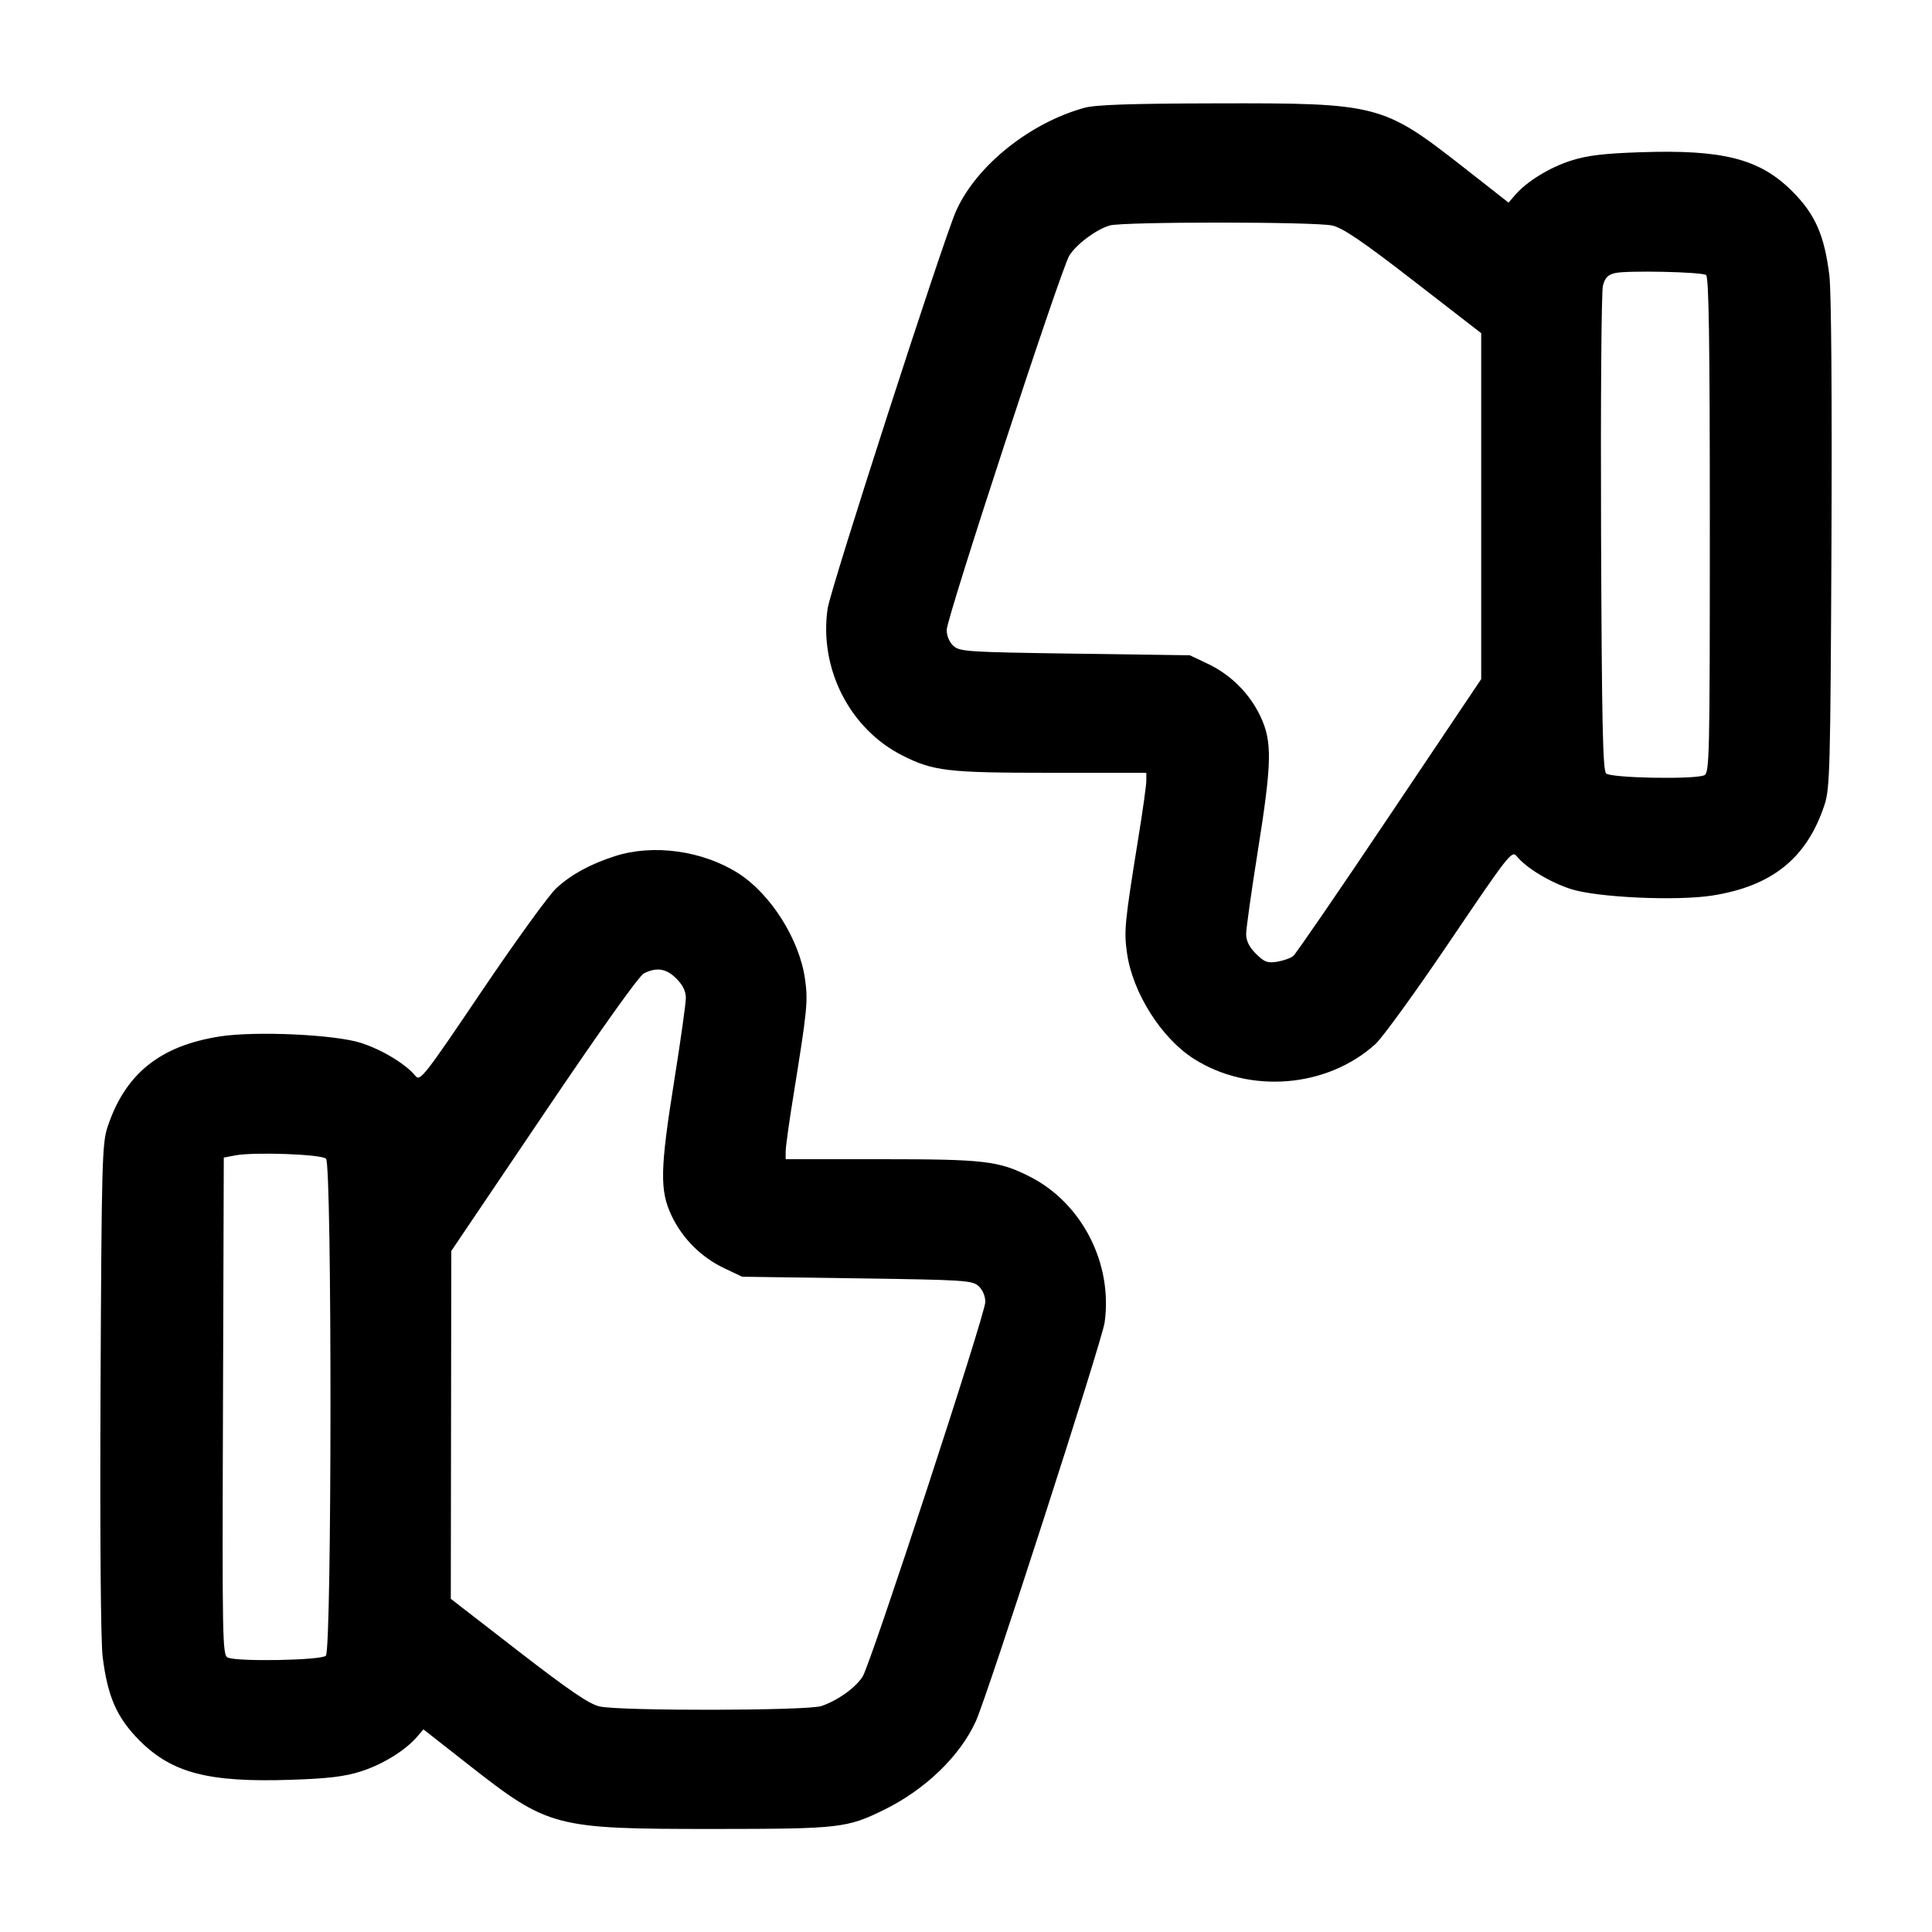 <svg width="24" height="24" viewBox="0 0 24 24" fill="none" xmlns="http://www.w3.org/2000/svg"><path d="M13.472 1.339 C 12.792 1.526,12.128 2.059,11.877 2.620 C 11.721 2.968,10.316 7.316,10.281 7.560 C 10.173 8.303,10.554 9.053,11.208 9.384 C 11.594 9.579,11.769 9.600,13.048 9.600 L 14.240 9.600 14.240 9.698 C 14.240 9.752,14.196 10.072,14.141 10.408 C 13.971 11.462,13.961 11.565,14.000 11.839 C 14.069 12.331,14.426 12.895,14.829 13.152 C 15.520 13.592,16.483 13.515,17.085 12.971 C 17.174 12.890,17.591 12.314,18.012 11.691 C 18.732 10.626,18.781 10.562,18.839 10.634 C 18.956 10.780,19.255 10.961,19.517 11.045 C 19.844 11.149,20.825 11.194,21.269 11.125 C 22.014 11.008,22.445 10.661,22.664 10.000 C 22.732 9.797,22.738 9.553,22.751 6.762 C 22.759 4.922,22.749 3.618,22.725 3.420 C 22.663 2.921,22.549 2.662,22.264 2.376 C 21.860 1.973,21.405 1.856,20.380 1.891 C 19.924 1.906,19.717 1.931,19.517 1.995 C 19.249 2.080,18.965 2.255,18.820 2.424 L 18.740 2.517 18.180 2.078 C 17.178 1.294,17.119 1.279,15.107 1.284 C 14.055 1.286,13.609 1.301,13.472 1.339 M16.552 2.802 C 16.682 2.832,16.929 3.000,17.562 3.490 L 18.400 4.139 18.400 6.288 L 18.400 8.436 17.262 10.131 C 16.637 11.064,16.098 11.848,16.066 11.875 C 16.034 11.902,15.943 11.934,15.865 11.947 C 15.745 11.966,15.706 11.952,15.602 11.848 C 15.519 11.766,15.480 11.687,15.480 11.604 C 15.480 11.537,15.544 11.081,15.622 10.591 C 15.801 9.472,15.806 9.213,15.658 8.900 C 15.523 8.614,15.288 8.380,15.000 8.244 L 14.780 8.140 13.354 8.120 C 12.024 8.101,11.923 8.095,11.844 8.024 C 11.794 7.978,11.760 7.899,11.760 7.826 C 11.760 7.675,13.178 3.348,13.283 3.176 C 13.370 3.035,13.614 2.852,13.785 2.801 C 13.946 2.753,16.343 2.753,16.552 2.802 M21.193 3.416 C 21.228 3.437,21.240 4.227,21.240 6.524 C 21.240 9.418,21.236 9.604,21.170 9.631 C 21.040 9.685,20.009 9.665,19.952 9.608 C 19.910 9.567,19.898 8.964,19.889 6.617 C 19.883 5.001,19.893 3.621,19.912 3.549 C 19.937 3.451,19.974 3.413,20.063 3.392 C 20.209 3.358,21.130 3.377,21.193 3.416 M7.640 10.635 C 7.331 10.735,7.103 10.859,6.914 11.030 C 6.824 11.111,6.407 11.687,5.986 12.310 C 5.269 13.373,5.218 13.437,5.161 13.366 C 5.044 13.220,4.745 13.039,4.483 12.955 C 4.156 12.851,3.175 12.806,2.731 12.875 C 1.986 12.992,1.555 13.339,1.336 14.000 C 1.268 14.203,1.262 14.447,1.249 17.238 C 1.241 19.078,1.251 20.382,1.275 20.580 C 1.337 21.079,1.451 21.338,1.736 21.624 C 2.140 22.027,2.595 22.144,3.620 22.109 C 4.076 22.094,4.283 22.069,4.483 22.005 C 4.751 21.920,5.035 21.745,5.180 21.576 L 5.260 21.483 5.820 21.922 C 6.818 22.704,6.882 22.720,8.873 22.720 C 10.434 22.719,10.521 22.709,10.986 22.480 C 11.498 22.228,11.929 21.810,12.123 21.380 C 12.275 21.040,13.688 16.664,13.722 16.429 C 13.825 15.695,13.441 14.945,12.792 14.616 C 12.406 14.421,12.231 14.400,10.952 14.400 L 9.760 14.400 9.760 14.302 C 9.760 14.248,9.804 13.928,9.859 13.592 C 10.029 12.538,10.039 12.435,10.000 12.161 C 9.931 11.669,9.574 11.105,9.171 10.848 C 8.730 10.567,8.116 10.482,7.640 10.635 M8.403 12.157 C 8.481 12.235,8.520 12.314,8.520 12.396 C 8.520 12.463,8.456 12.919,8.378 13.409 C 8.199 14.528,8.194 14.787,8.342 15.100 C 8.477 15.386,8.712 15.620,9.000 15.756 L 9.220 15.860 10.646 15.880 C 11.976 15.899,12.077 15.905,12.156 15.976 C 12.206 16.022,12.240 16.101,12.240 16.173 C 12.240 16.323,10.822 20.653,10.717 20.825 C 10.631 20.963,10.411 21.122,10.204 21.193 C 10.033 21.252,7.699 21.256,7.448 21.198 C 7.318 21.168,7.071 21.000,6.438 20.510 L 5.600 19.861 5.603 17.701 L 5.606 15.540 6.753 13.841 C 7.468 12.782,7.938 12.122,8.000 12.091 C 8.159 12.012,8.277 12.031,8.403 12.157 M4.050 14.394 C 4.125 14.469,4.123 20.493,4.048 20.568 C 3.991 20.625,2.960 20.645,2.830 20.591 C 2.763 20.564,2.760 20.387,2.770 17.471 L 2.780 14.380 2.920 14.353 C 3.155 14.308,3.994 14.338,4.050 14.394 " stroke="none" fill-rule="evenodd" fill="black"></path></svg>